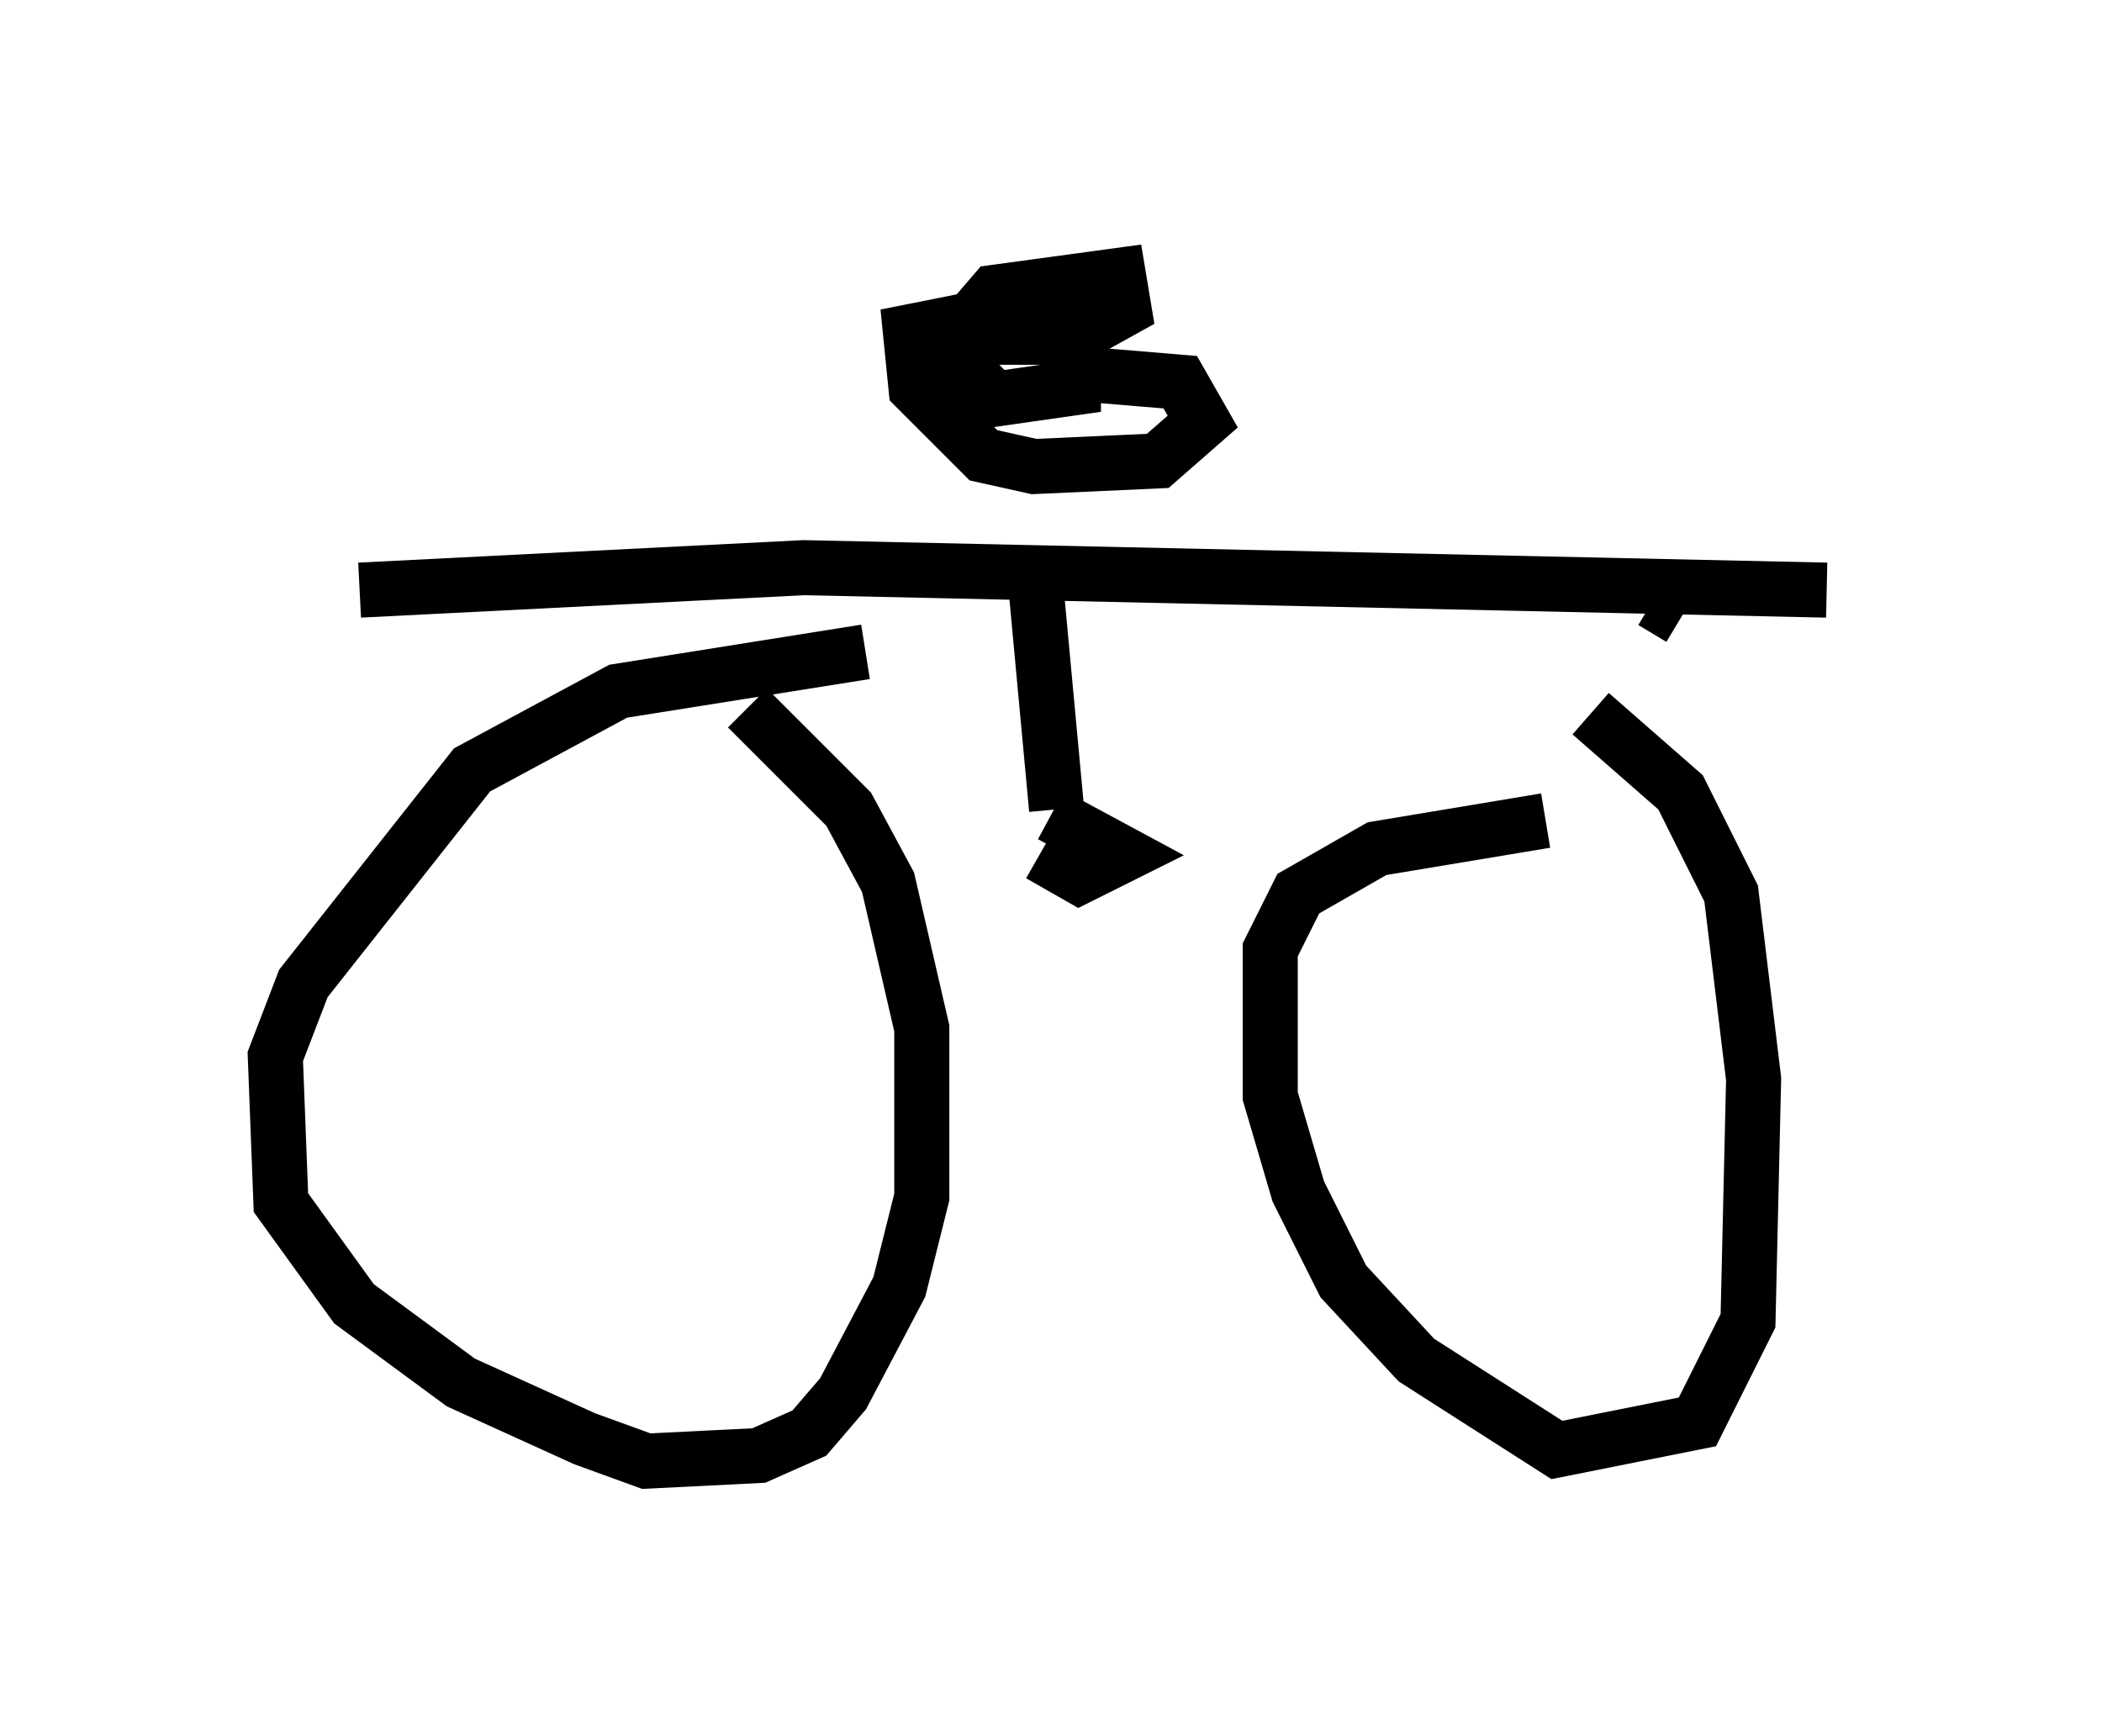 <?xml version="1.0" encoding="utf-8" ?>
<svg baseProfile="full" height="31.54" version="1.1" width="38.175" xmlns="http://www.w3.org/2000/svg" xmlns:ev="http://www.w3.org/2001/xml-events" xmlns:xlink="http://www.w3.org/1999/xlink"><defs /><rect fill="white" height="31.54" width="38.175" x="0" y="0" /><path d="M11.84, 12.554 m1.735, 0.306 l1.838, 1.838 0.715, 1.327 l0.613, 2.654 0.0, 3.063 l-0.408, 1.633 -1.021, 1.94 l-0.613, 0.715 -0.919, 0.408 l-2.042, 0.102 -1.123, -0.408 l-2.246, -1.021 -1.94, -1.429 l-1.327, -1.838 -0.102, -2.654 l0.51, -1.327 3.063, -3.879 l2.654, -1.429 4.492, -0.715 m13.169, 1.123 l1.633, 1.429 0.919, 1.838 l0.408, 3.369 -0.102, 4.39 l-0.919, 1.838 -2.552, 0.51 l-2.552, -1.633 -1.327, -1.429 l-0.817, -1.633 -0.51, -1.735 l0.0, -2.654 0.51, -1.021 l1.429, -0.817 3.063, -0.51 m-8.983, -0.102 l0.0, 0.0 m0.0, 0.0 l1.327, 0.715 -0.817, 0.408 l-0.715, -0.408 m0.306, -0.817 l-0.408, -4.39 m-12.25, 0.408 l8.065, -0.408 18.579, 0.408 m-14.19, -3.981 l2.45, 0.204 0.408, 0.715 l-0.817, 0.715 -2.246, 0.102 l-0.919, -0.204 -1.225, -1.225 l-0.102, -1.021 1.531, -0.306 l0.817, 0.0 0.613, 0.613 l0.0, 0.715 -1.429, 0.204 l-0.613, -0.613 0.0, -0.613 l0.613, -0.715 2.246, -0.306 l0.102, 0.613 -0.919, 0.51 l-1.735, 0.0 m12.761, 5.104 l-0.51, -0.306 " fill="none" stroke="black" stroke-width="1" /></svg>